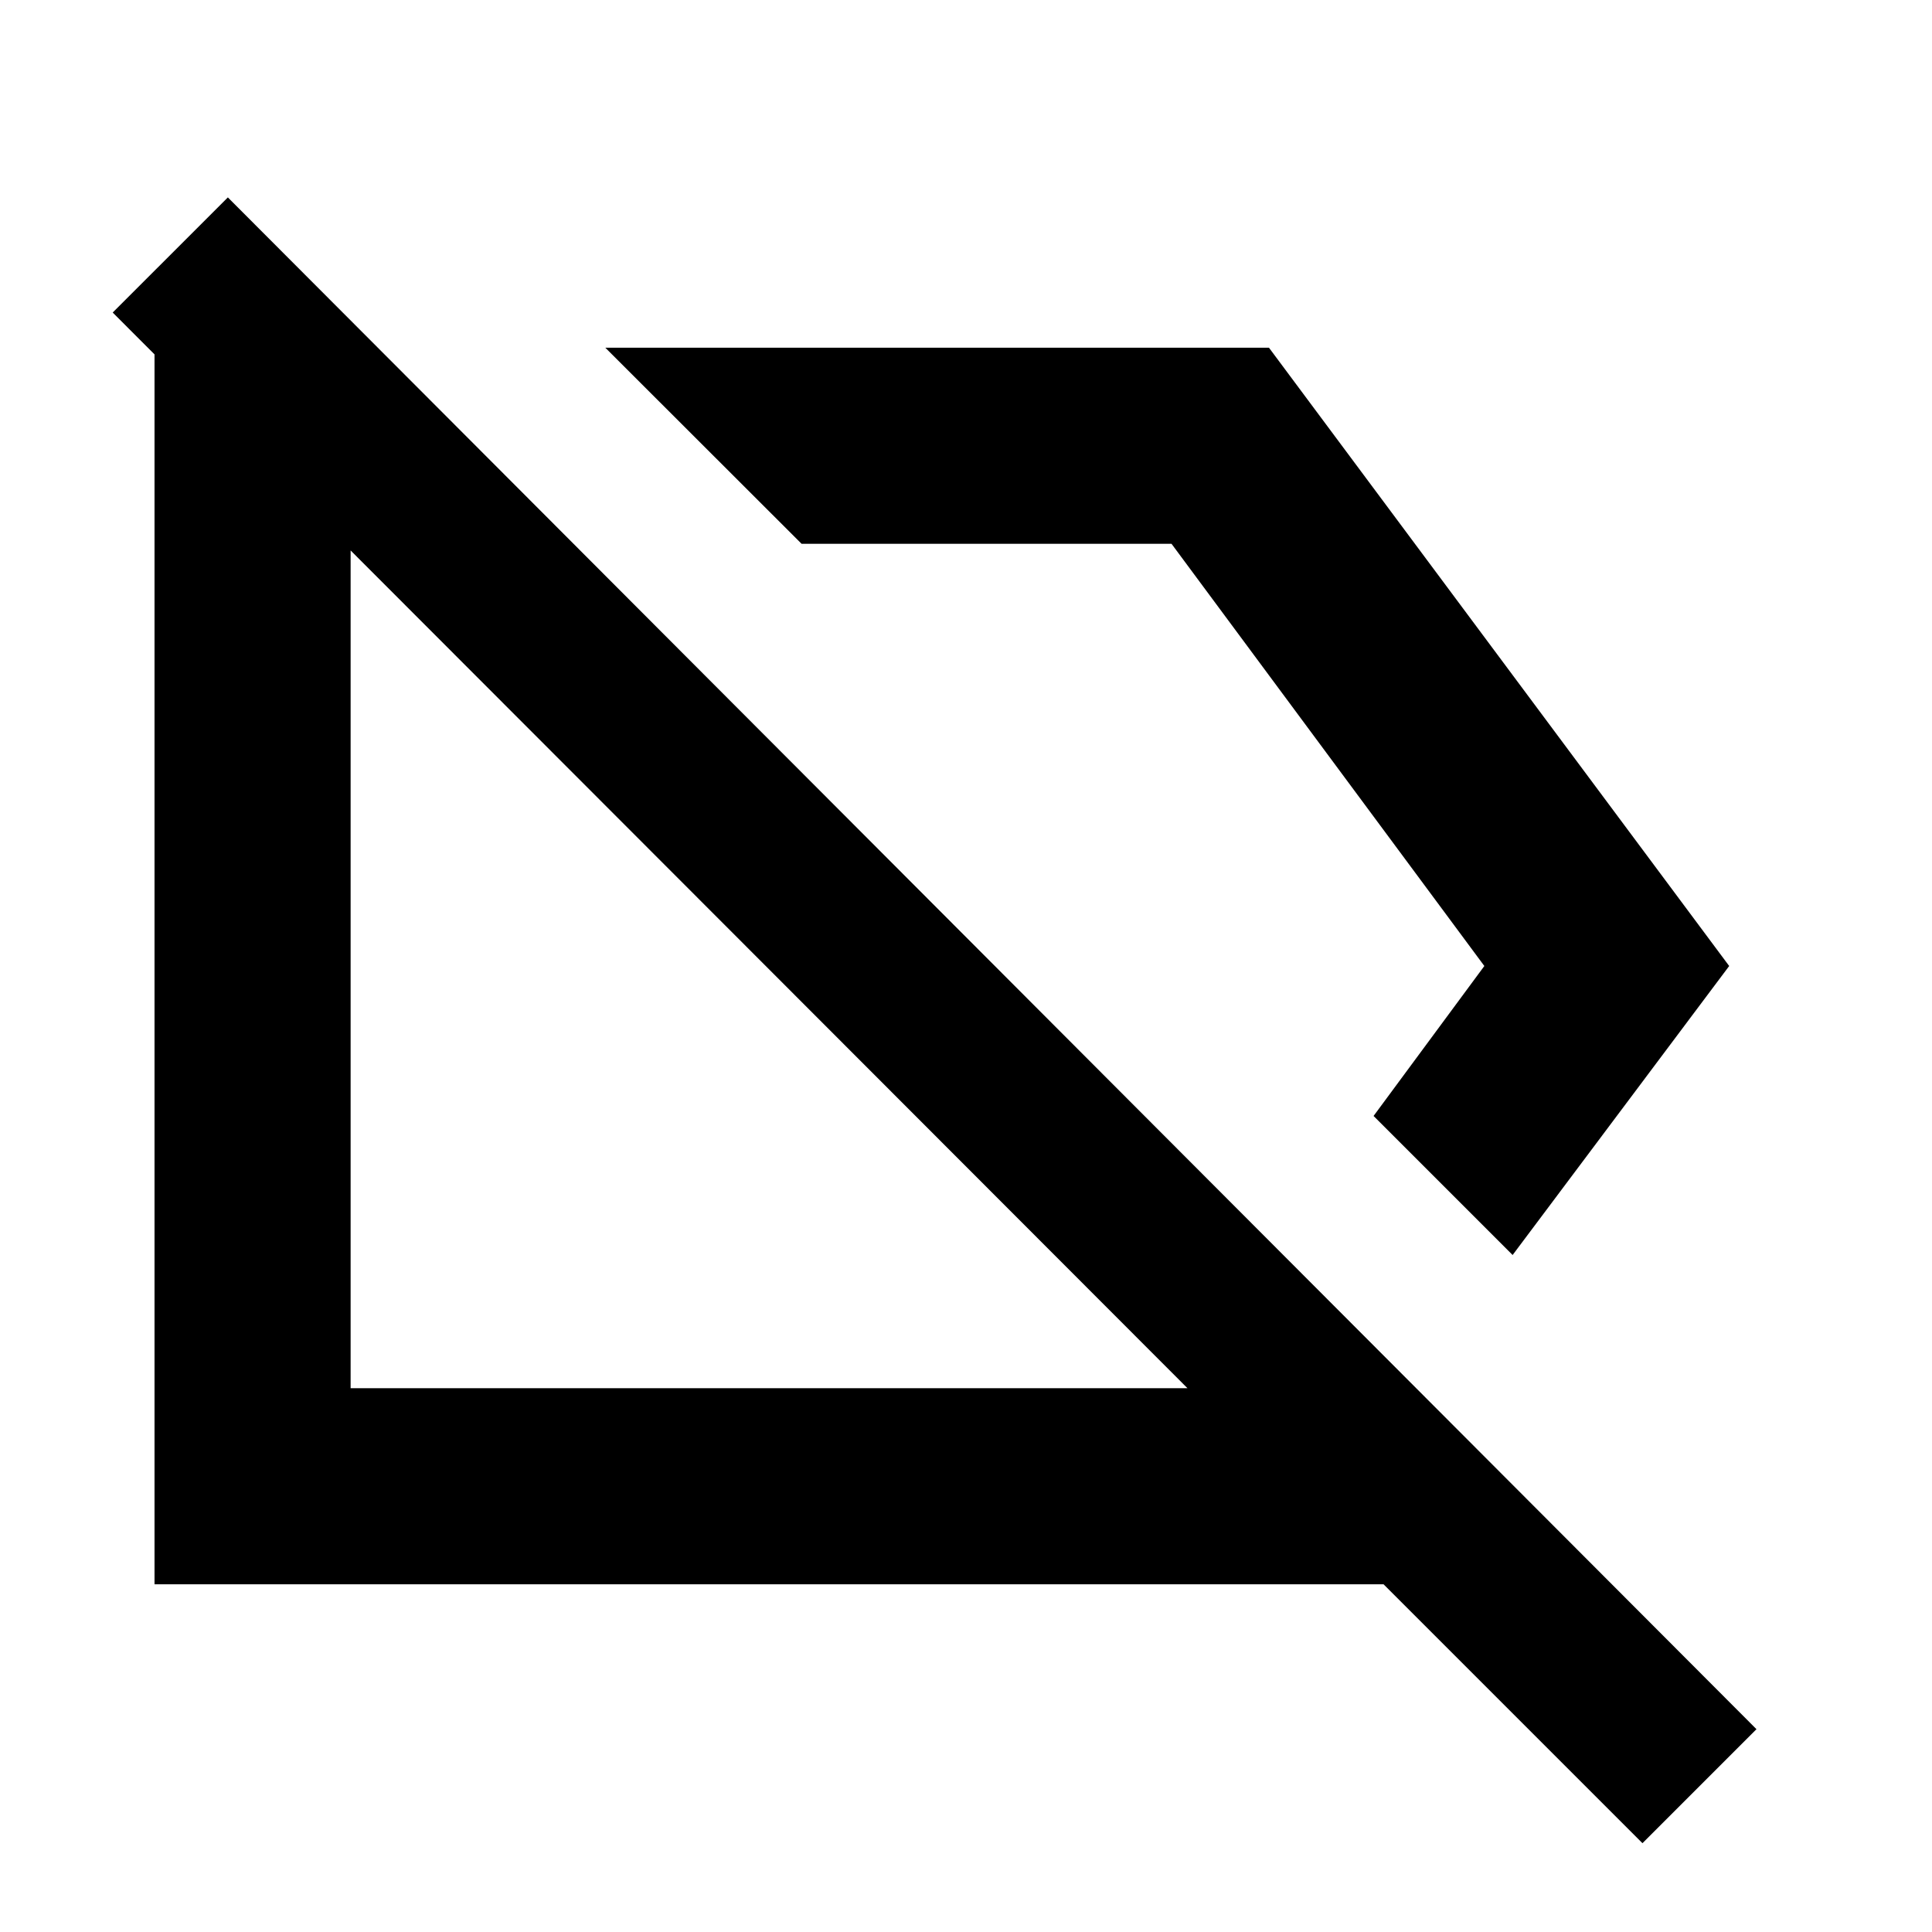 <svg xmlns="http://www.w3.org/2000/svg" height="20" viewBox="0 -960 960 960" width="20"><path d="m751.61-336.39-69.09-69.09L737.56-480 582.13-689.78H398.31l-97.53-97.44h329.77L859.22-480 751.61-336.39Zm-577.39 66.17h415.82L174.22-686.48v416.26ZM816.13-44.13 687.48-172.78H76.78v-611.13L56-804.7l57.22-57.21 759.56 761.13-56.65 56.65ZM568.17-547.35Zm-186.04 69.22Z"/></svg>